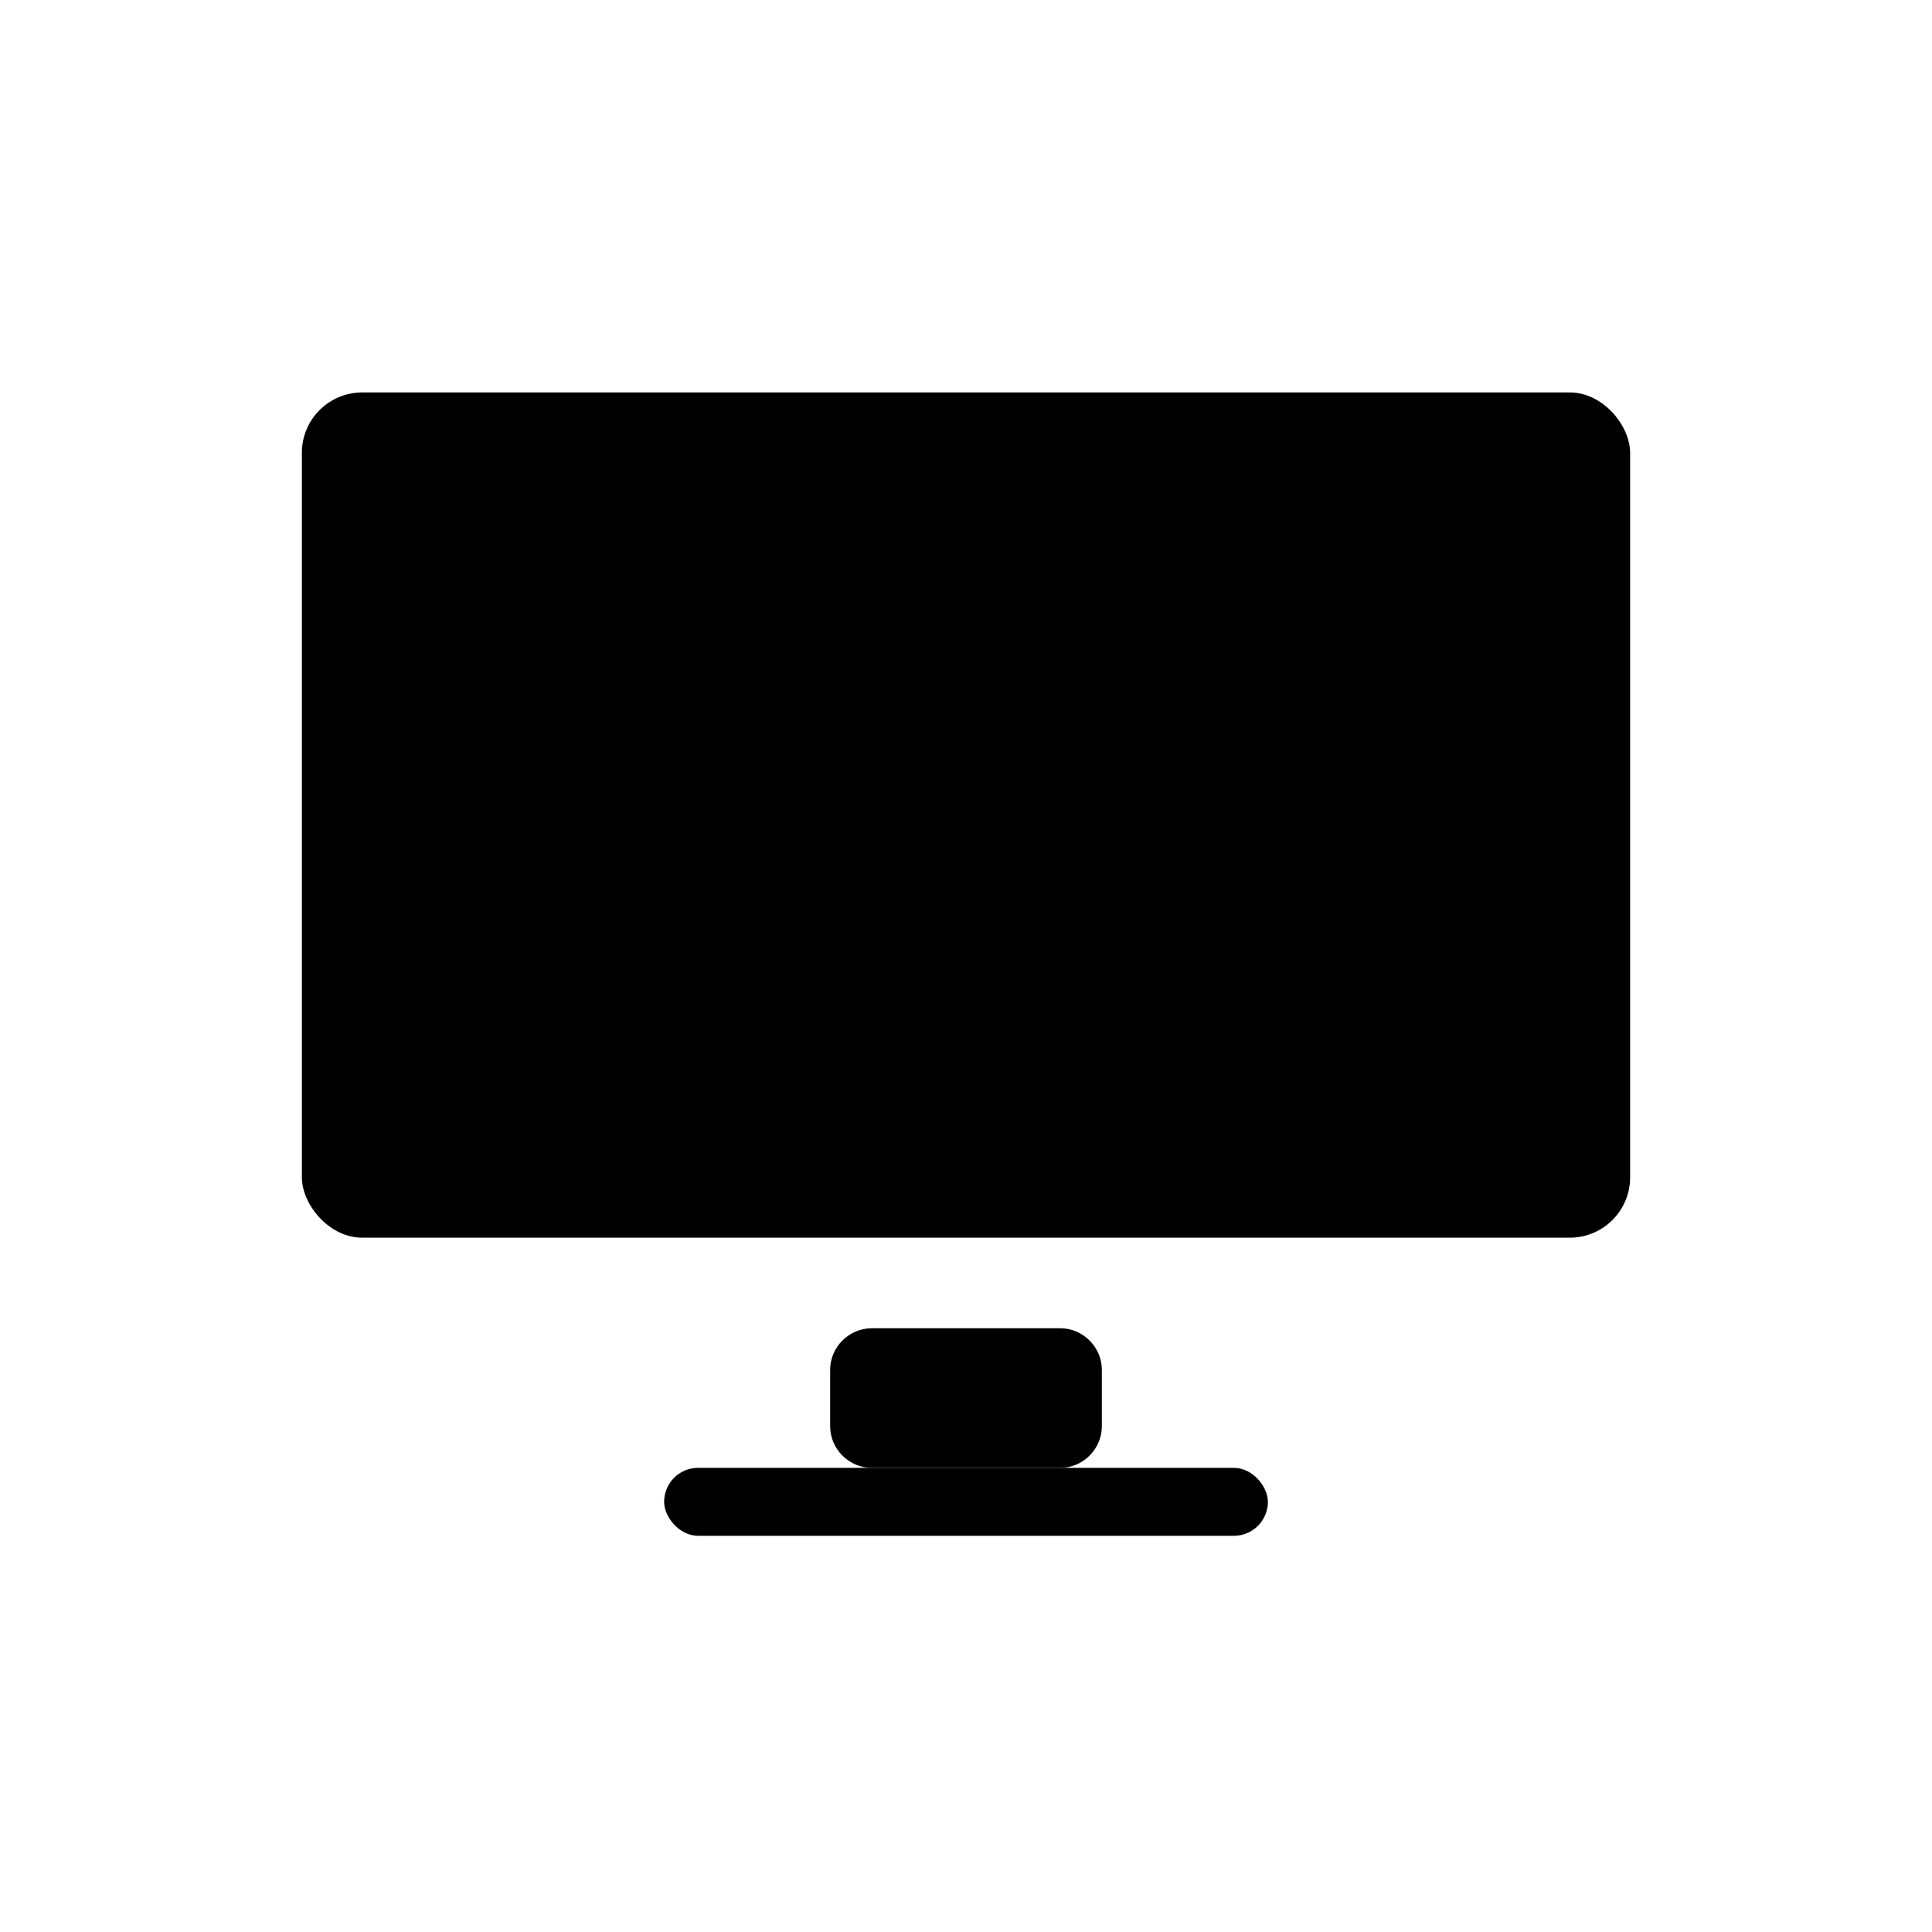 <?xml version="1.0" encoding="UTF-8"?>
<svg xmlns="http://www.w3.org/2000/svg" width="1024" height="1024" viewBox="0 0 1024 1024">
  <!-- Transparent, themable icon. Set CSS color to change fill (uses currentColor). -->
  <g fill="currentColor">
    <!-- Screen / digital frame -->
    <rect x="160" y="208" width="704" height="448" rx="32" ry="32"/>
    <!-- Inner image window (cutout) -->
    <rect x="200" y="248" width="624" height="368" rx="12" ry="12" fill="none" stroke="currentColor" stroke-width="40"/>
    <!-- Mountains -->
    <path d="M280 560 L420 392 L560 560 Z"/>
    <path d="M500 560 L620 448 L760 560 Z"/>
    <!-- Sun / Moon -->
    <circle cx="312" cy="332" r="44"/>
    <!-- Stand -->
    <path d="M462 704 h100 c12 0 22 10 22 22 v30 c0 12-10 22-22 22 h-100 c-12 0-22-10-22-22 v-30 c0-12 10-22 22-22z"/>
    <rect x="352" y="778" width="320" height="36" rx="18" ry="18"/>
  </g>
</svg>
